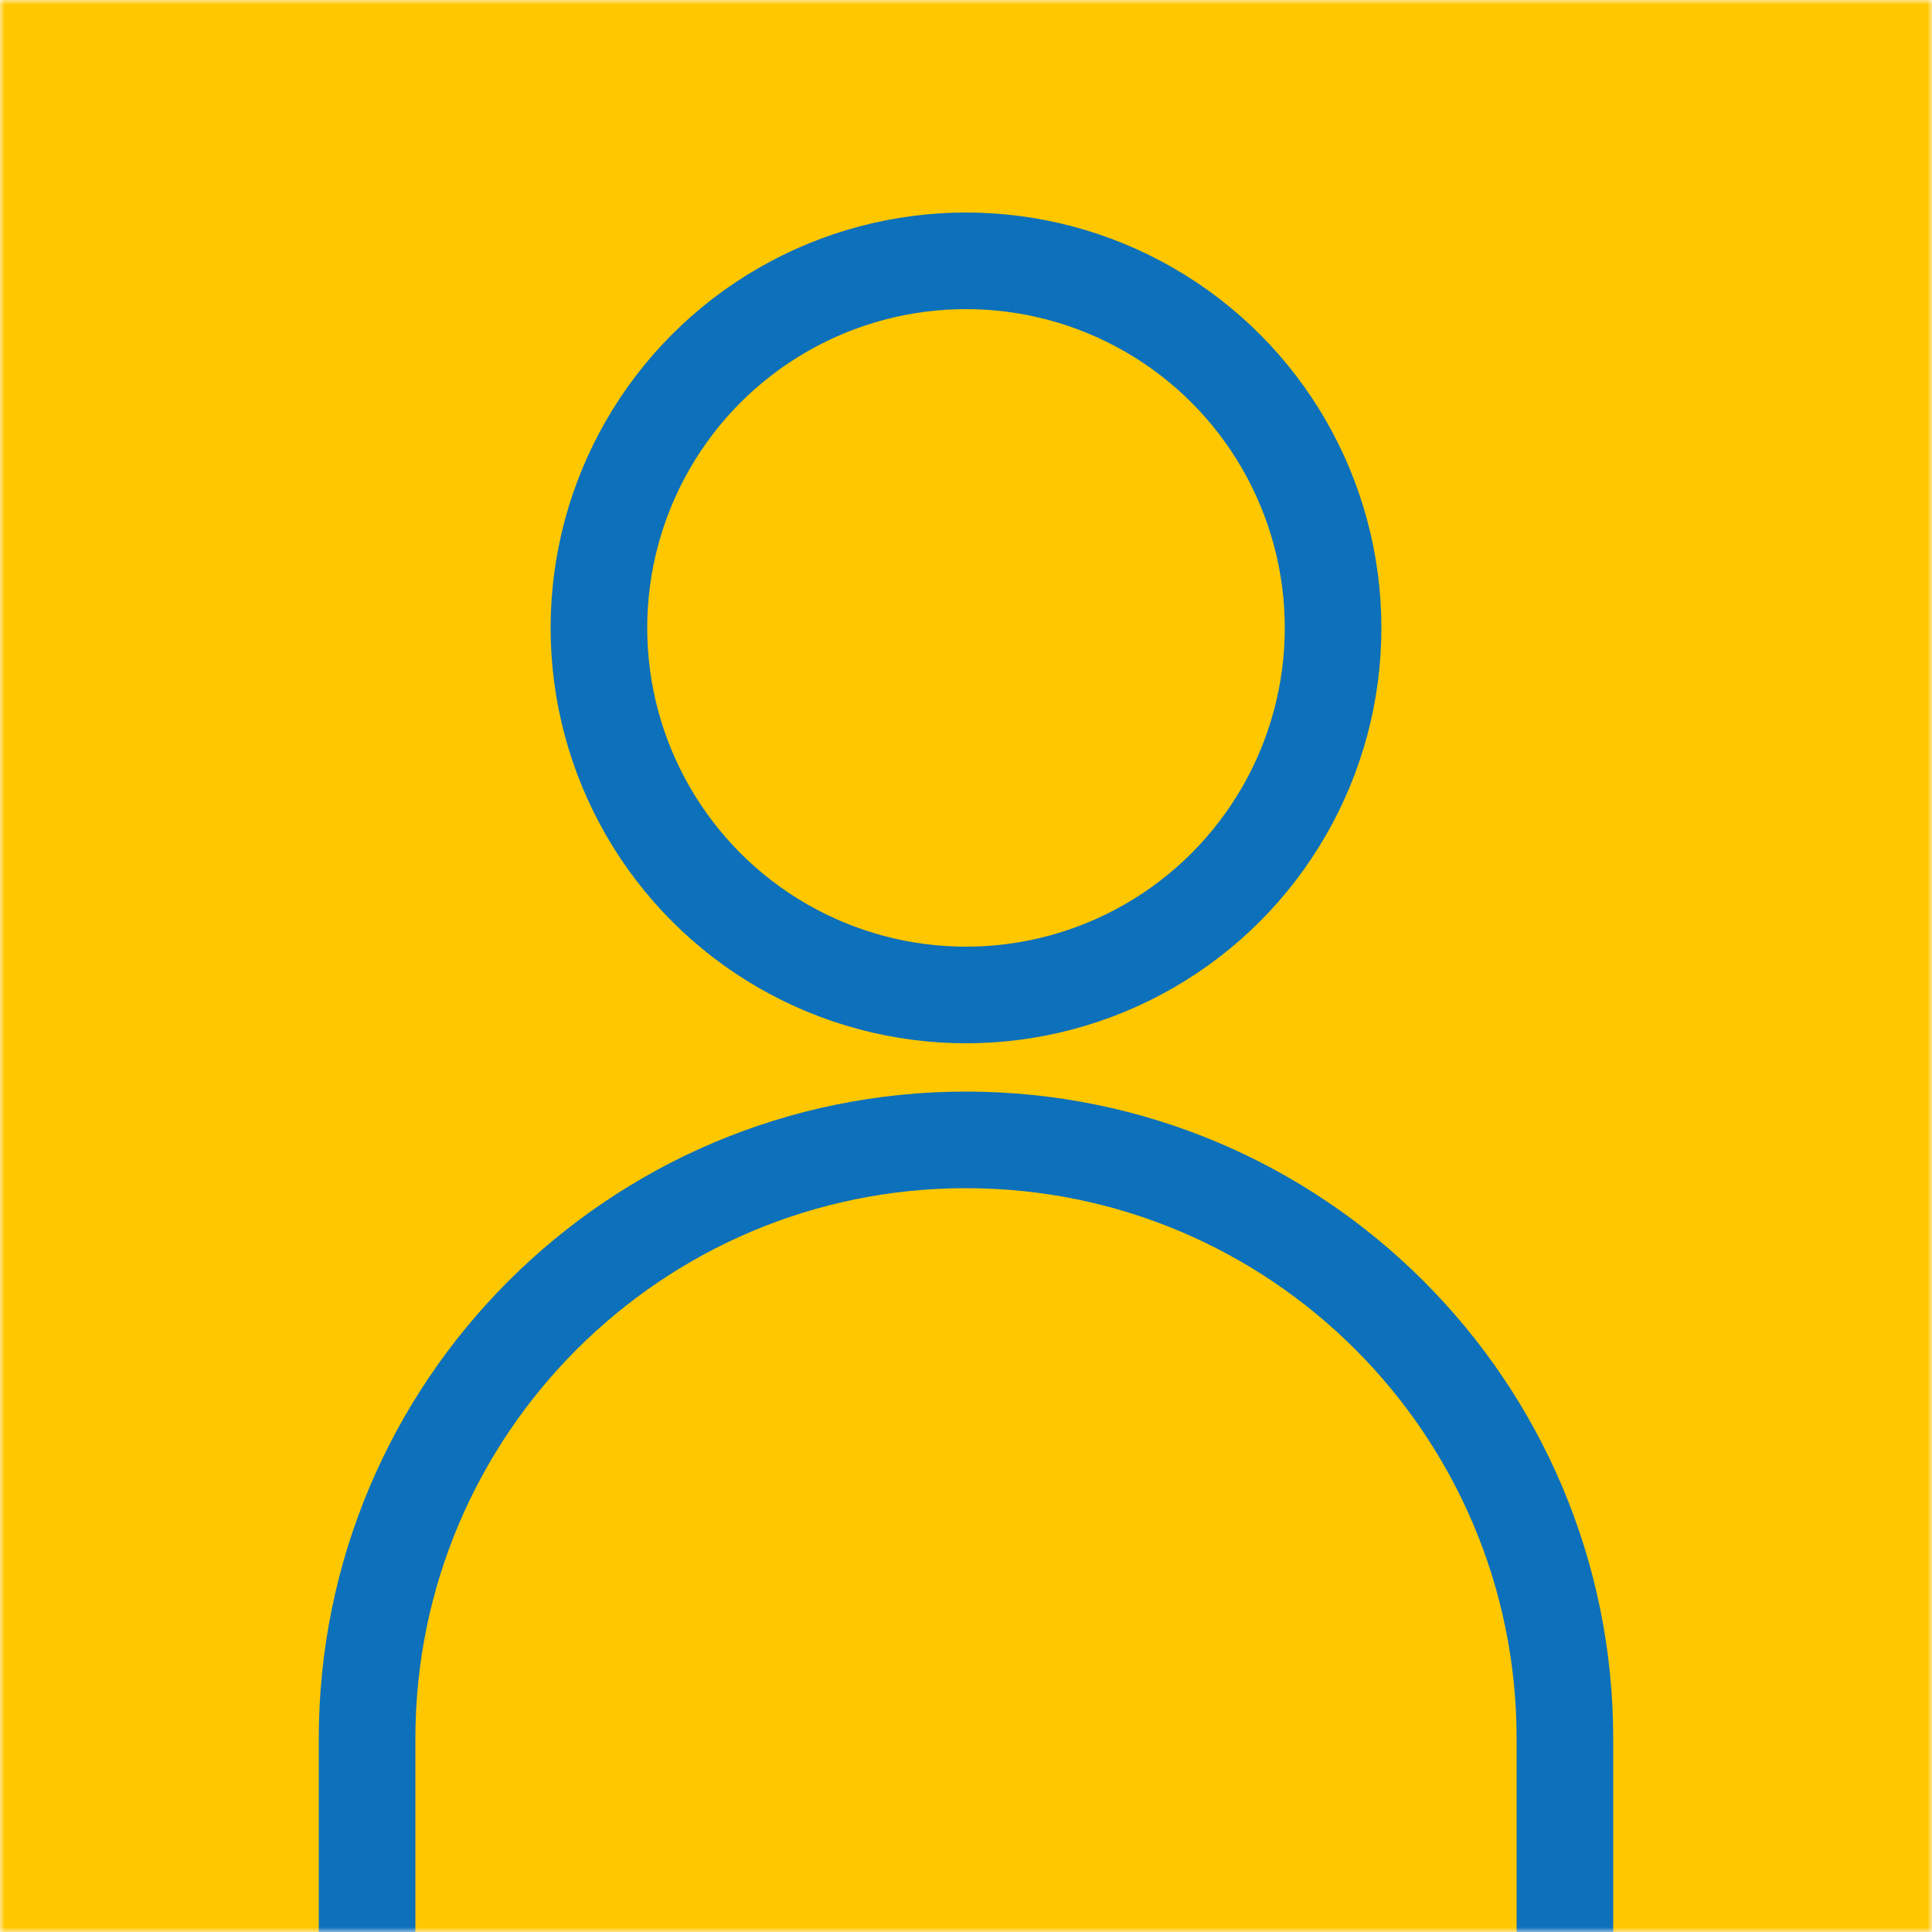 <svg width="200" height="200" viewBox="0 0 200 200" fill="none" xmlns="http://www.w3.org/2000/svg">
<mask id="mask0_907_1526" style="mask-type:alpha" maskUnits="userSpaceOnUse" x="0" y="0" width="200" height="200">
<rect width="200" height="200" fill="#FFC700"/>
</mask>
<g mask="url(#mask0_907_1526)">
<rect width="200" height="200" fill="#FFC700"/>
<circle cx="100" cy="65" r="38" stroke="#0D70BA" stroke-width="10"/>
<path d="M162 180V206H38V180C38 145.758 65.758 118 100 118C134.242 118 162 145.758 162 180Z" stroke="#0D70BA" stroke-width="10"/>
</g>
</svg>
